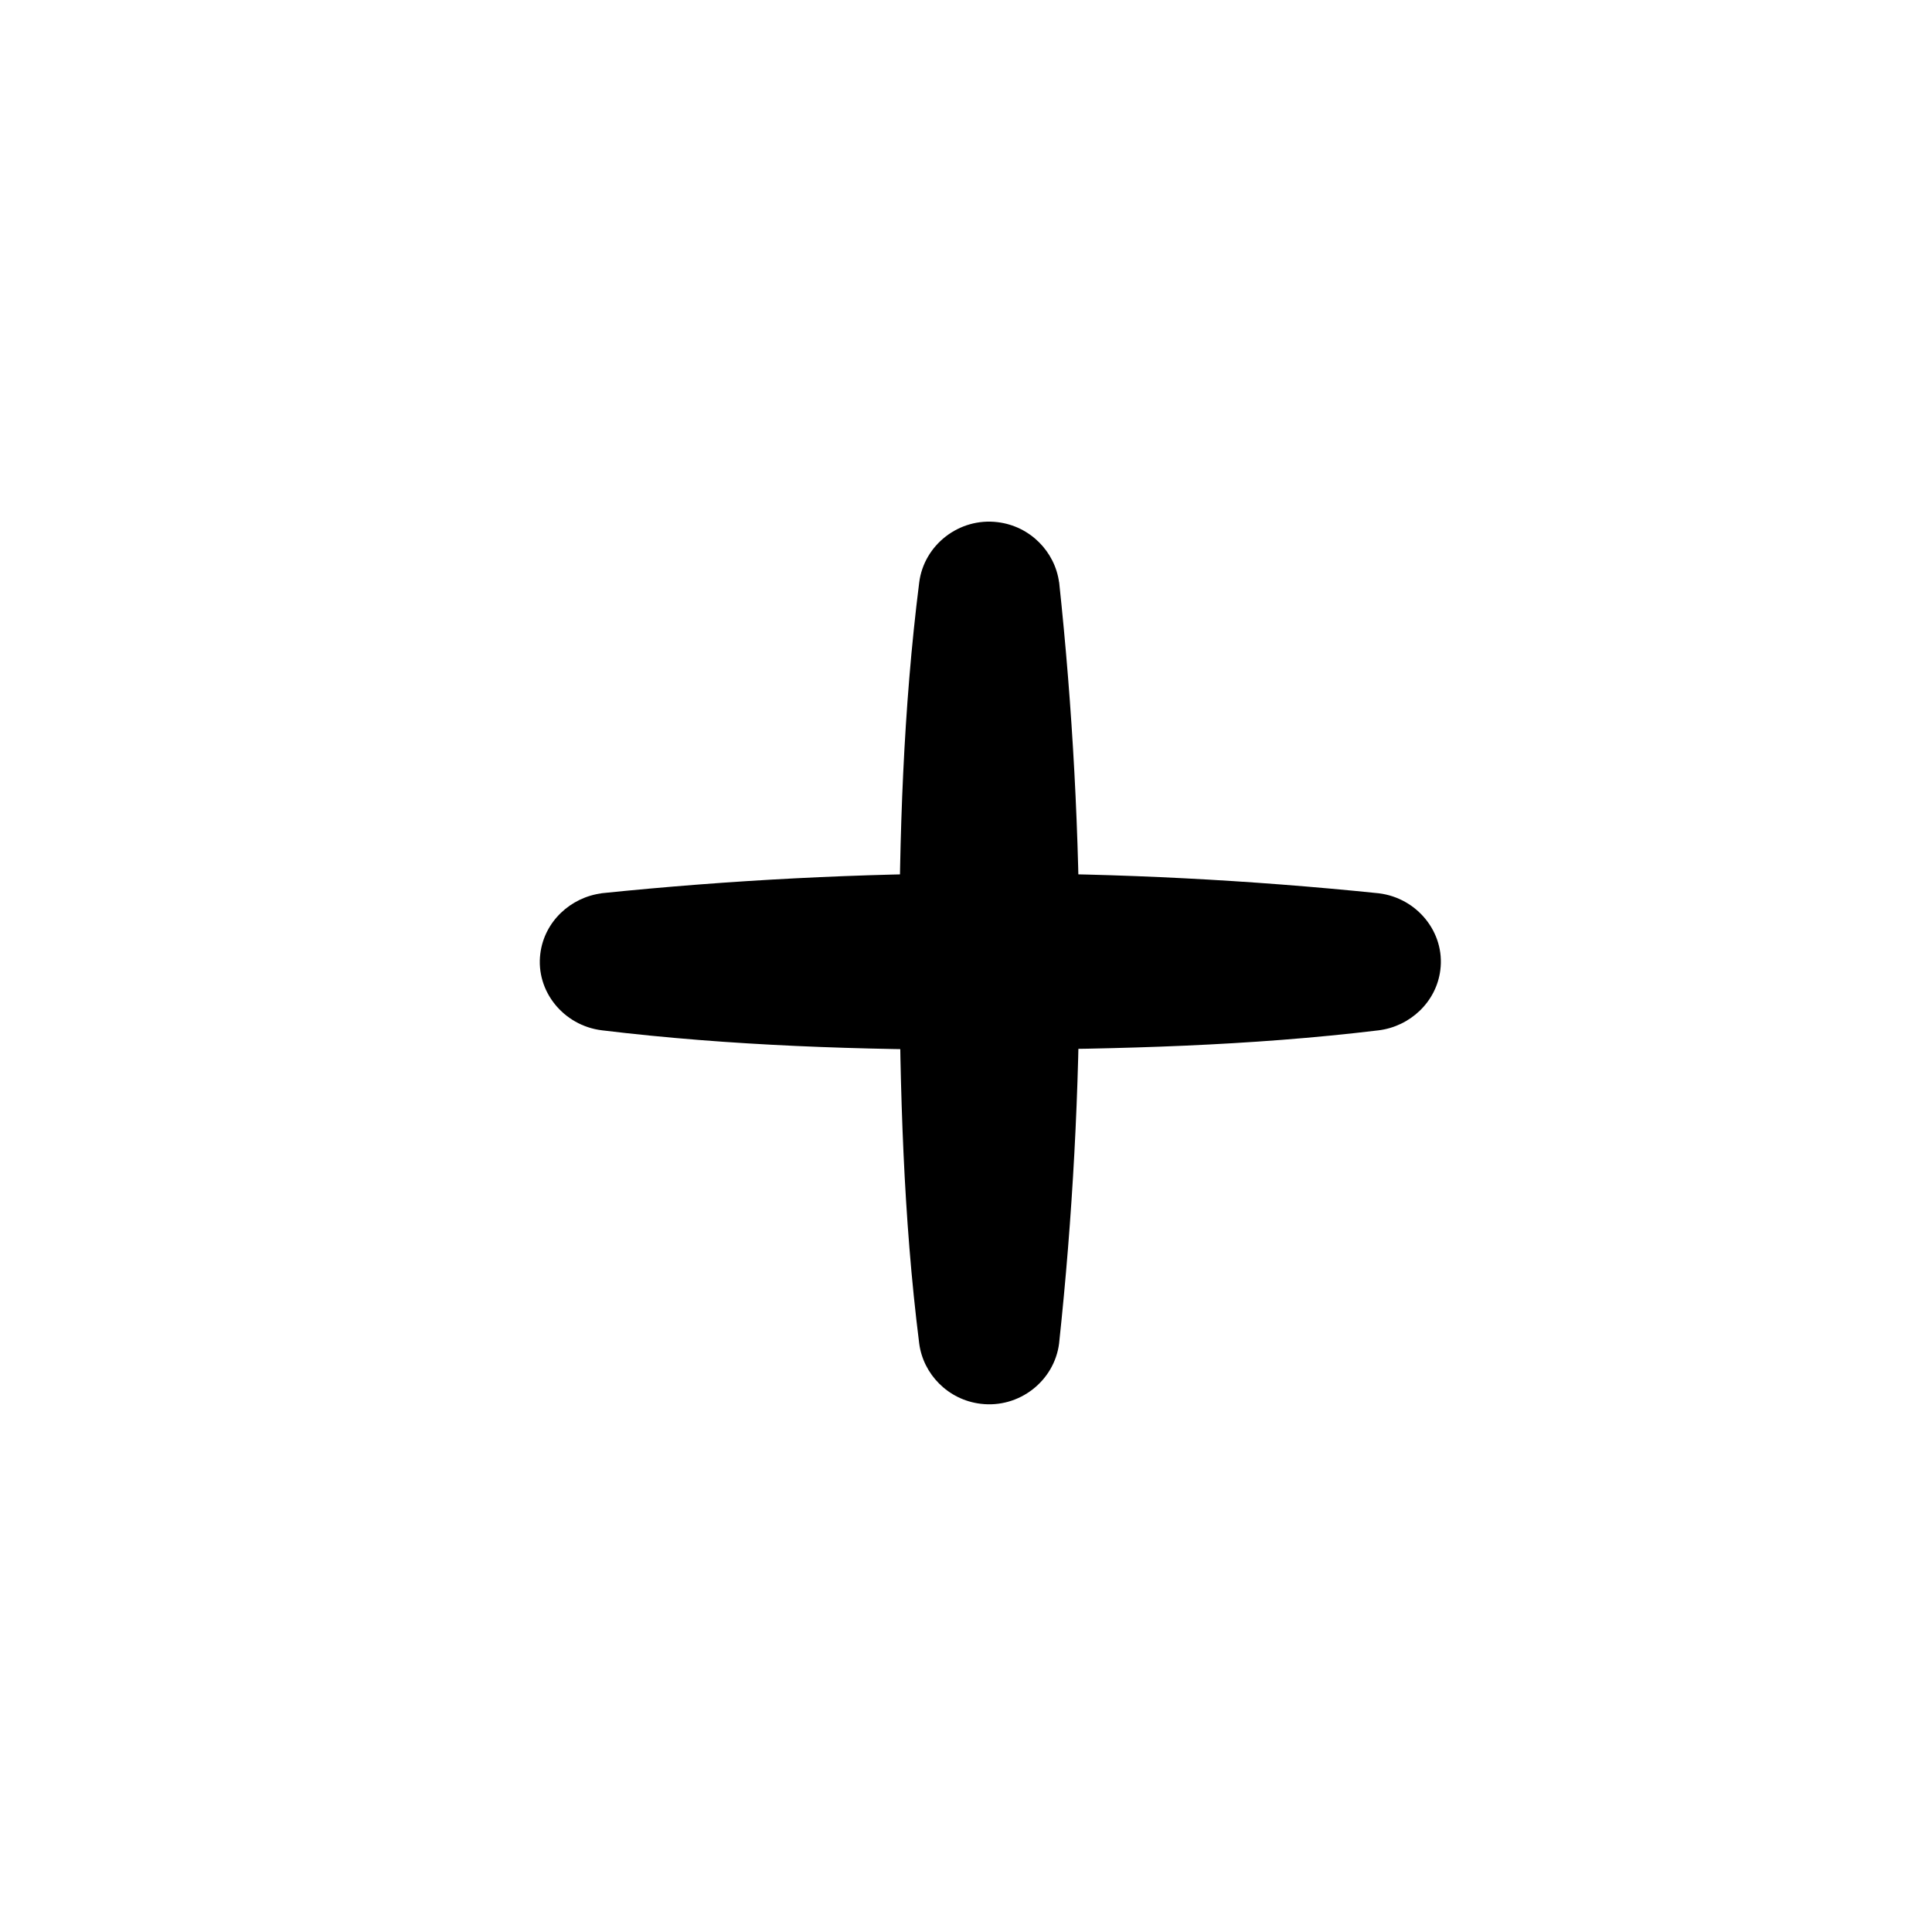 <svg viewBox="0 0 105 105" fill="none" xmlns="http://www.w3.org/2000/svg">
    <path d="M32.667 48.548C46.742 47.101 60.86 47.101 74.934 48.548C77.019 48.803 78.54 50.676 78.279 52.718C78.062 54.463 76.628 55.782 74.934 55.995C67.897 56.846 60.86 57.016 53.823 57.059C46.785 57.059 39.748 56.846 32.711 55.995C30.626 55.739 29.105 53.867 29.366 51.825C29.583 50.08 31.017 48.761 32.711 48.548H32.667Z"
          fill="currentColor"/>
    <path d="M57.559 31.612C59.035 45.399 59.035 59.229 57.559 73.016C57.298 75.059 55.387 76.548 53.301 76.293C51.52 76.08 50.174 74.676 49.957 73.016C49.088 66.123 48.914 59.229 48.871 52.336C48.871 45.442 49.088 38.548 49.957 31.655C50.217 29.612 52.129 28.123 54.214 28.378C55.995 28.591 57.341 29.995 57.559 31.655V31.612Z"
          fill="currentColor"/>
</svg>

